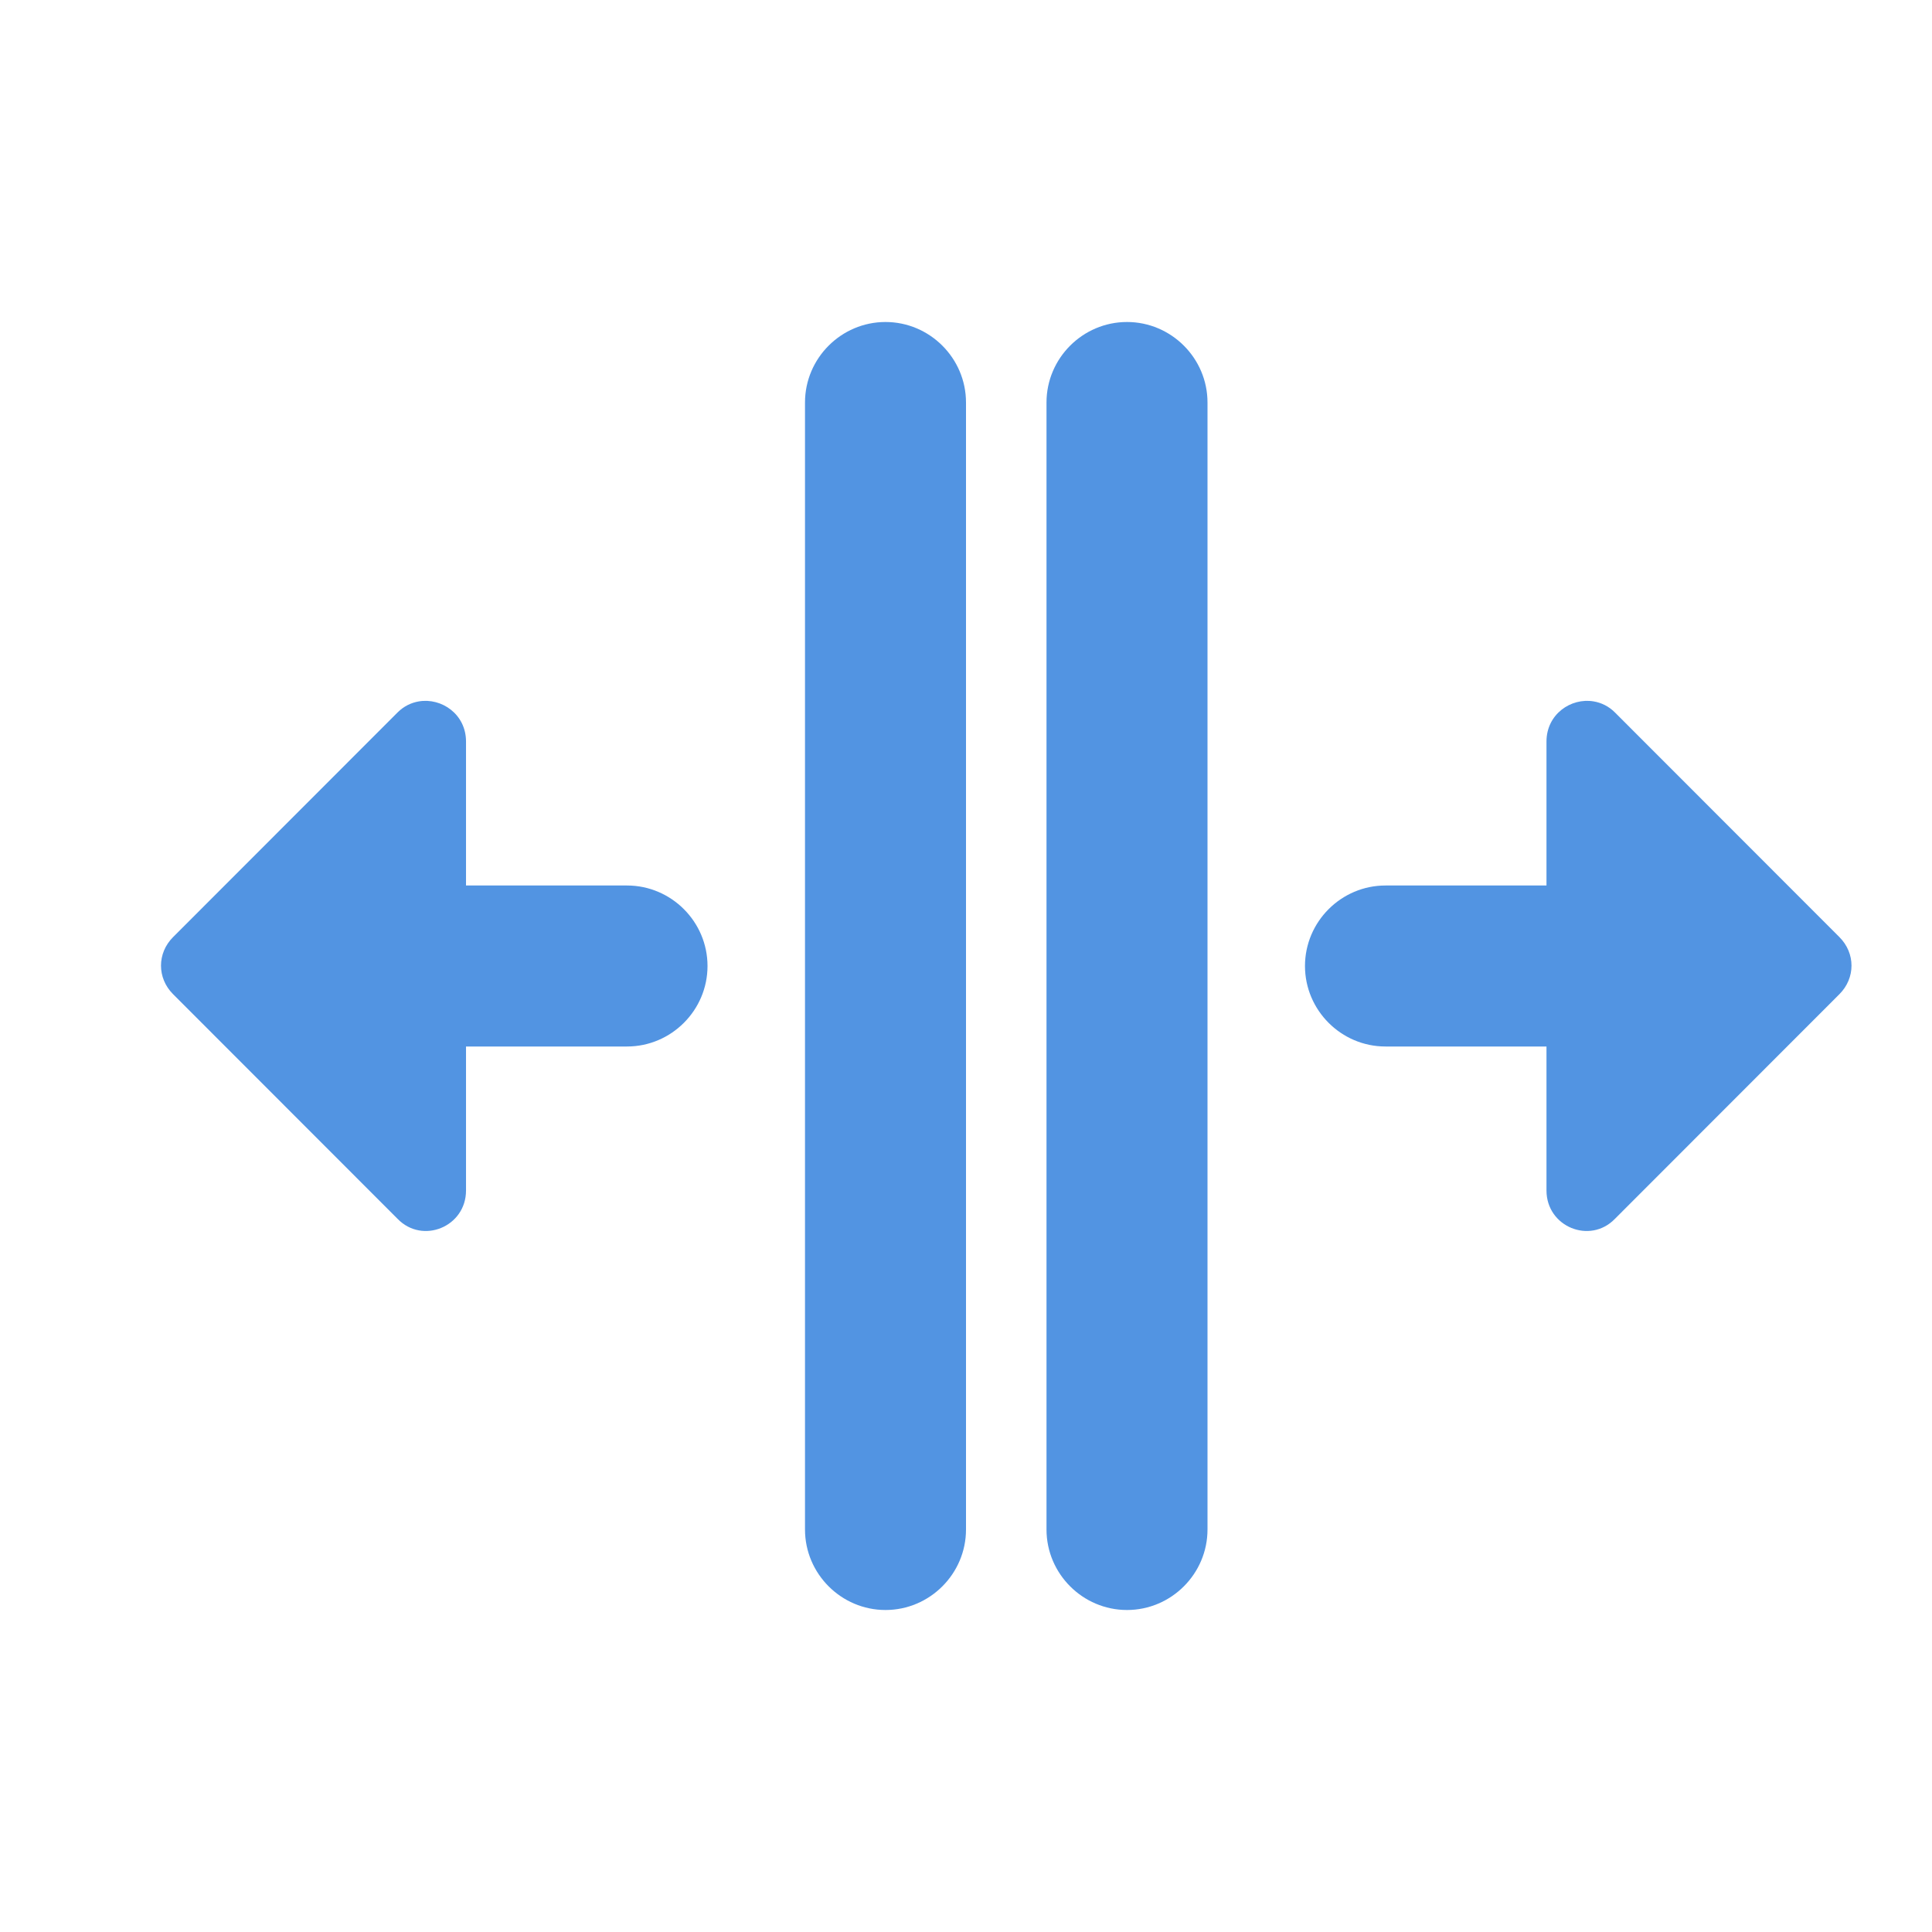 <?xml version="1.0" encoding="UTF-8" standalone="no"?>
<svg
   xmlns:dc="http://purl.org/dc/elements/1.1/"
   xmlns:cc="http://creativecommons.org/ns#"
   xmlns:rdf="http://www.w3.org/1999/02/22-rdf-syntax-ns#"
   xmlns:svg="http://www.w3.org/2000/svg"
   xmlns="http://www.w3.org/2000/svg"
   xmlns:sodipodi="http://sodipodi.sourceforge.net/DTD/sodipodi-0.dtd"
   xmlns:inkscape="http://www.inkscape.org/namespaces/inkscape"
   version="1.1"
   id="mdi-arrow-collapse-horizontal"
   width="24"
   height="24"
   viewBox="0 0 24 24"
   sodipodi:docname="distribute-horizontal-equal.svg"
   inkscape:version="1.0.2 (e86c870879, 2021-01-15)">
  <defs
     id="defs7" />
  <sodipodi:namedview
     pagecolor="#ffffff"
     bordercolor="#666666"
     borderopacity="1"
     objecttolerance="10"
     gridtolerance="10"
     guidetolerance="10"
     inkscape:pageopacity="0"
     inkscape:pageshadow="2"
     inkscape:window-width="1920"
     inkscape:window-height="1011"
     id="namedview5"
     showgrid="false"
     inkscape:zoom="33.208333"
     inkscape:cx="11.47781"
     inkscape:cy="13.371785"
     inkscape:window-x="0"
     inkscape:window-y="0"
     inkscape:window-maximized="1"
     inkscape:current-layer="mdi-arrow-collapse-horizontal"
     inkscape:document-rotation="0" />
  <path fill="#5294e2"
     id="path2-3"
     d="M 11 4 C 10.45 4 10 4.45 10 5 L 10 19 C 10 19.55 10.45 20 11 20 C 11.55 20 12 19.55 12 19 L 12 5 C 12 4.45 11.55 4 11 4 z M 14 4 C 13.45 4 13 4.45 13 5 L 13 19 C 13 19.55 13.45 20 14 20 C 14.55 20 15 19.55 15 19 L 15 5 C 15 4.45 14.55 4 14 4 z M 5.203 8.713 C 5.109 8.729 5.017 8.772 4.939 8.85 L 2.15 11.641 C 1.95 11.841 1.95 12.15 2.15 12.35 L 4.939 15.141 C 5.249 15.461 5.789 15.239 5.789 14.789 L 5.789 13 L 7.789 13 C 8.339 13 8.789 12.55 8.789 12 C 8.789 11.45 8.339 11 7.789 11 L 5.789 11 L 5.789 9.211 C 5.789 8.873 5.486 8.665 5.203 8.713 z M 19.797 8.713 C 19.514 8.665 19.211 8.873 19.211 9.211 L 19.211 11 L 17.211 11 C 16.661 11 16.211 11.45 16.211 12 C 16.211 12.55 16.661 13 17.211 13 L 19.211 13 L 19.211 14.789 C 19.211 15.239 19.751 15.461 20.061 15.141 L 22.85 12.35 C 23.05 12.15 23.05 11.841 22.85 11.641 L 20.061 8.85 C 19.983 8.772 19.891 8.729 19.797 8.713 z " />
</svg>
